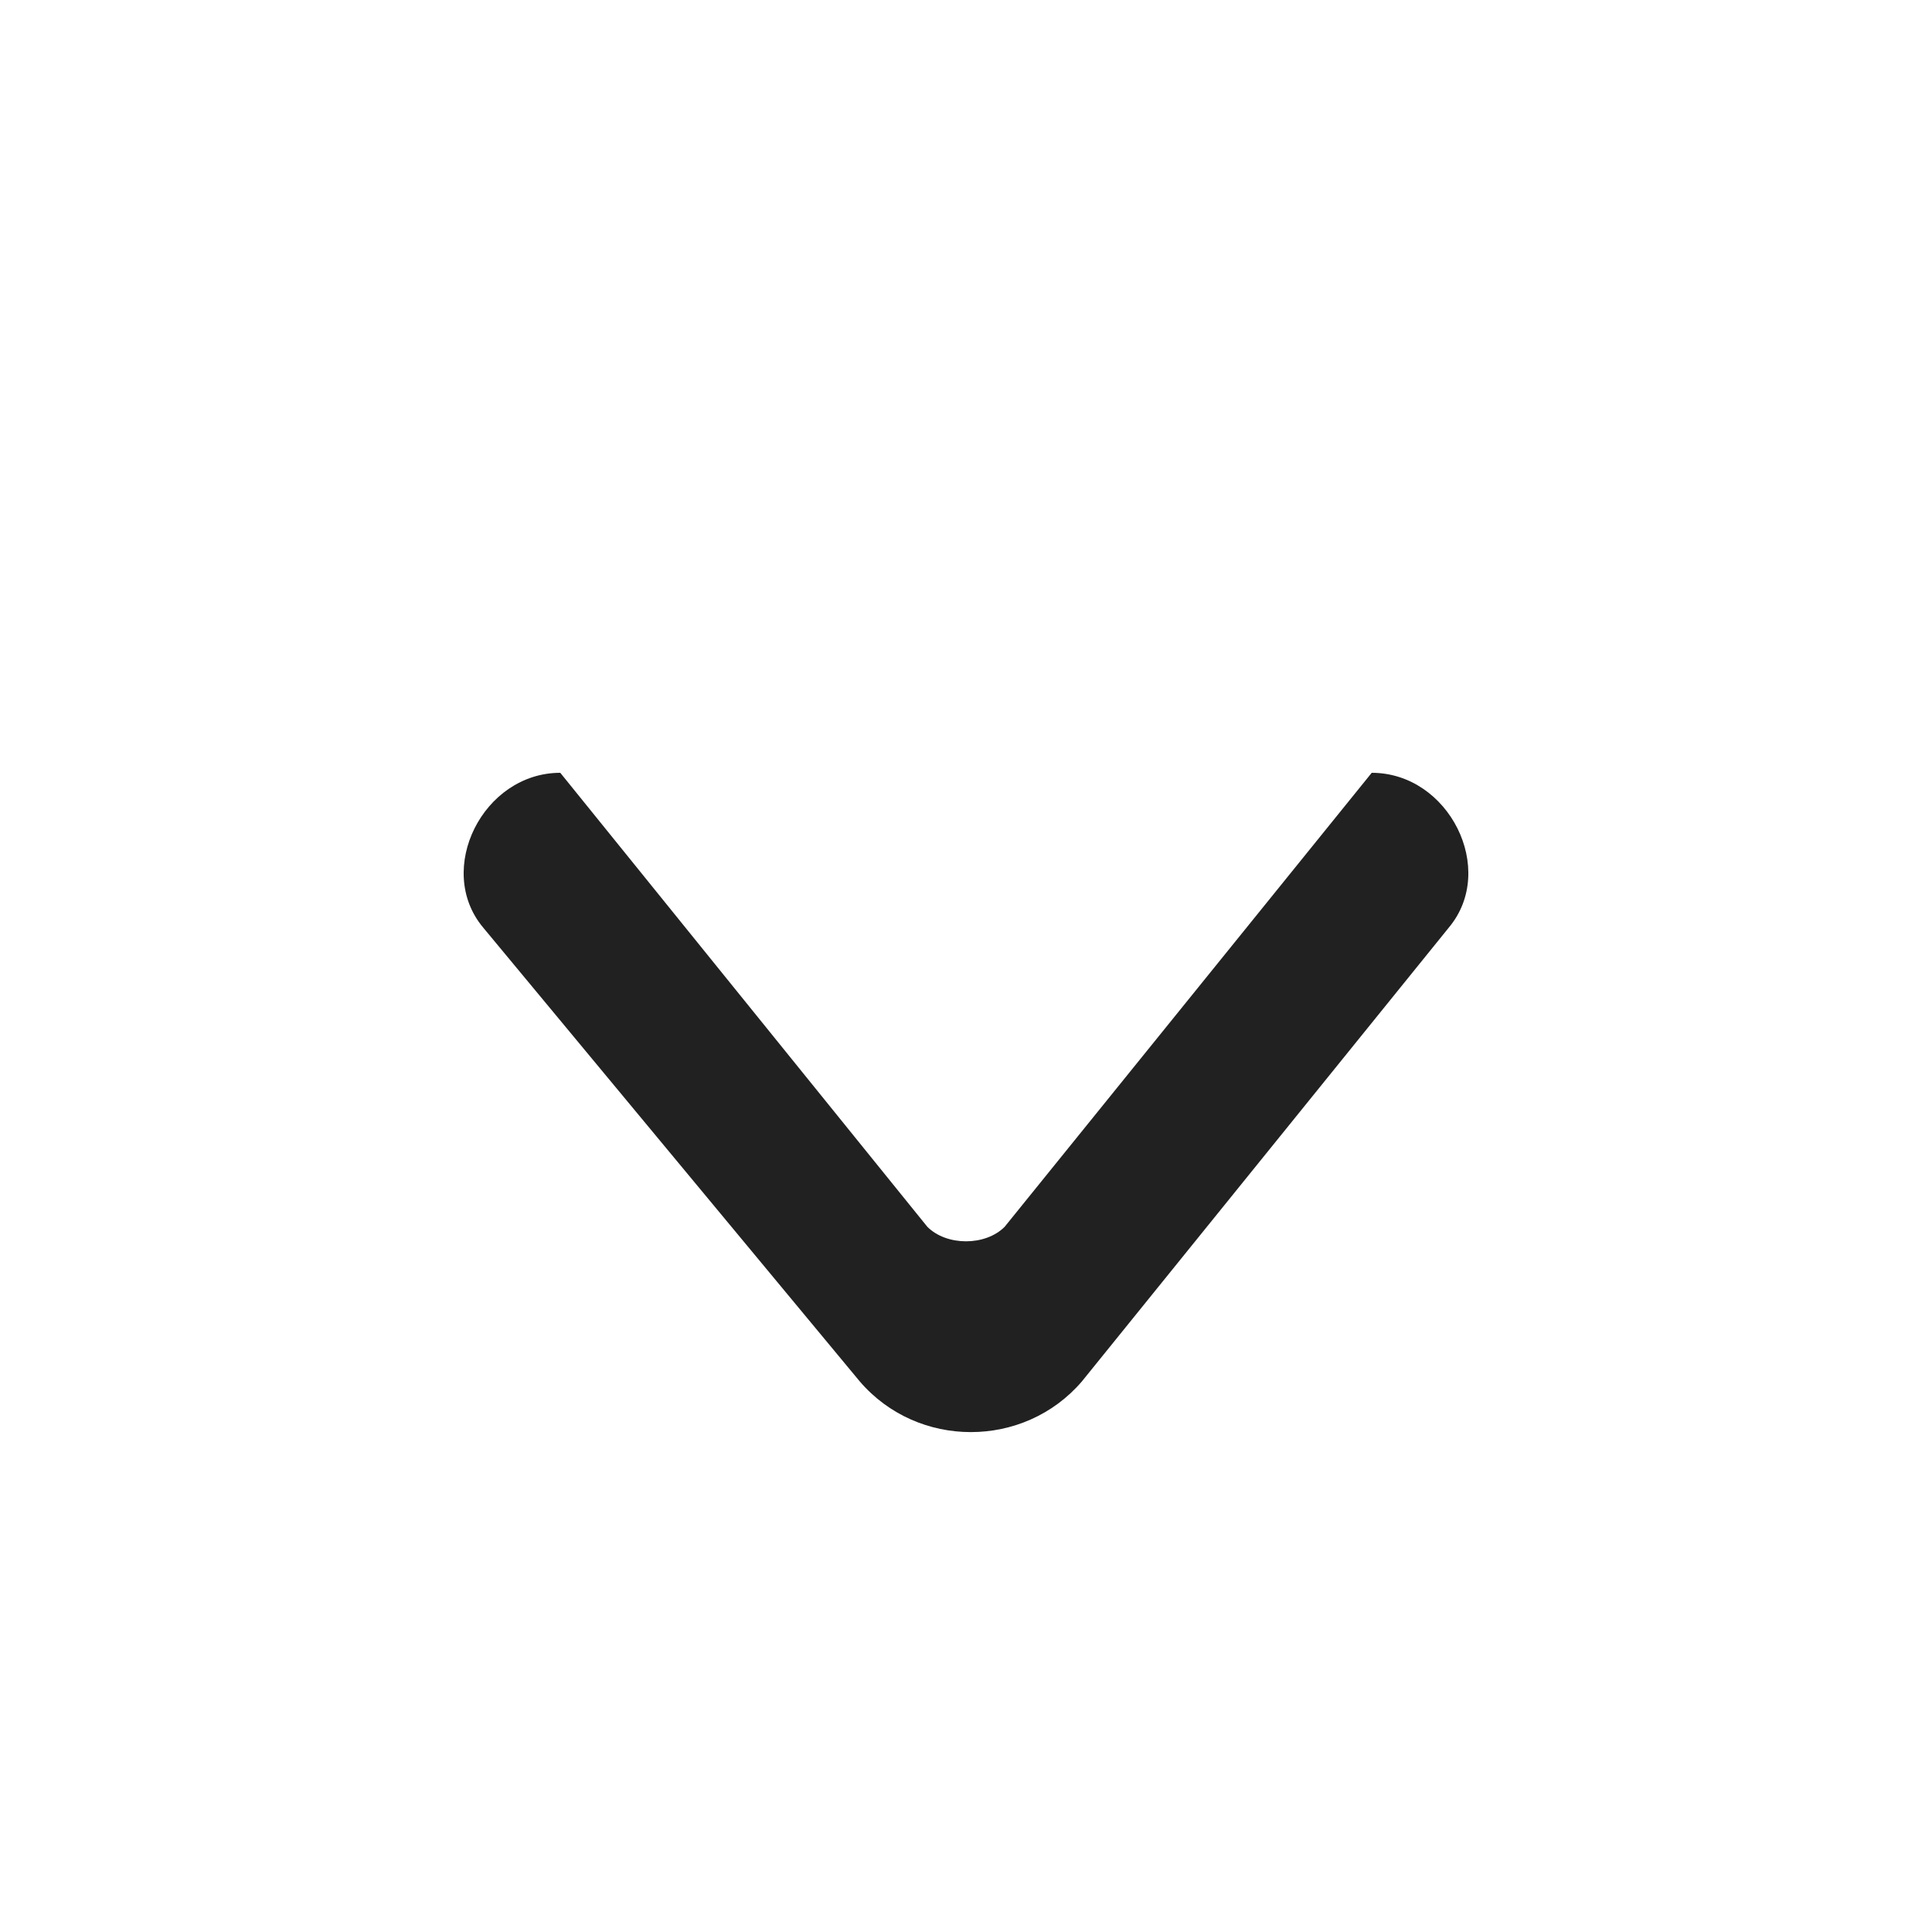 <?xml version="1.0" encoding="utf-8"?>
<!-- Generator: Adobe Illustrator 26.0.1, SVG Export Plug-In . SVG Version: 6.00 Build 0)  -->
<svg version="1.1" id="Layer_1" xmlns="http://www.w3.org/2000/svg" xmlns:xlink="http://www.w3.org/1999/xlink" x="0px" y="0px"
	 viewBox="0 0 20 20" style="enable-background:new 0 0 20 20;" xml:space="preserve">
<style type="text/css">
	.st0{fill:#212121;}
</style>
<path class="st0" d="M5,9.6C4.5,9,5,8,5.8,8h8.4C15,8,15.5,9,15,9.6l-3.8,4.7c-0.6,0.7-1.7,0.7-2.3,0L5,9.6z M14.2,8H5.8l3.8,4.7
	c0.2,0.2,0.6,0.2,0.8,0L14.2,8z"/>
</svg>
